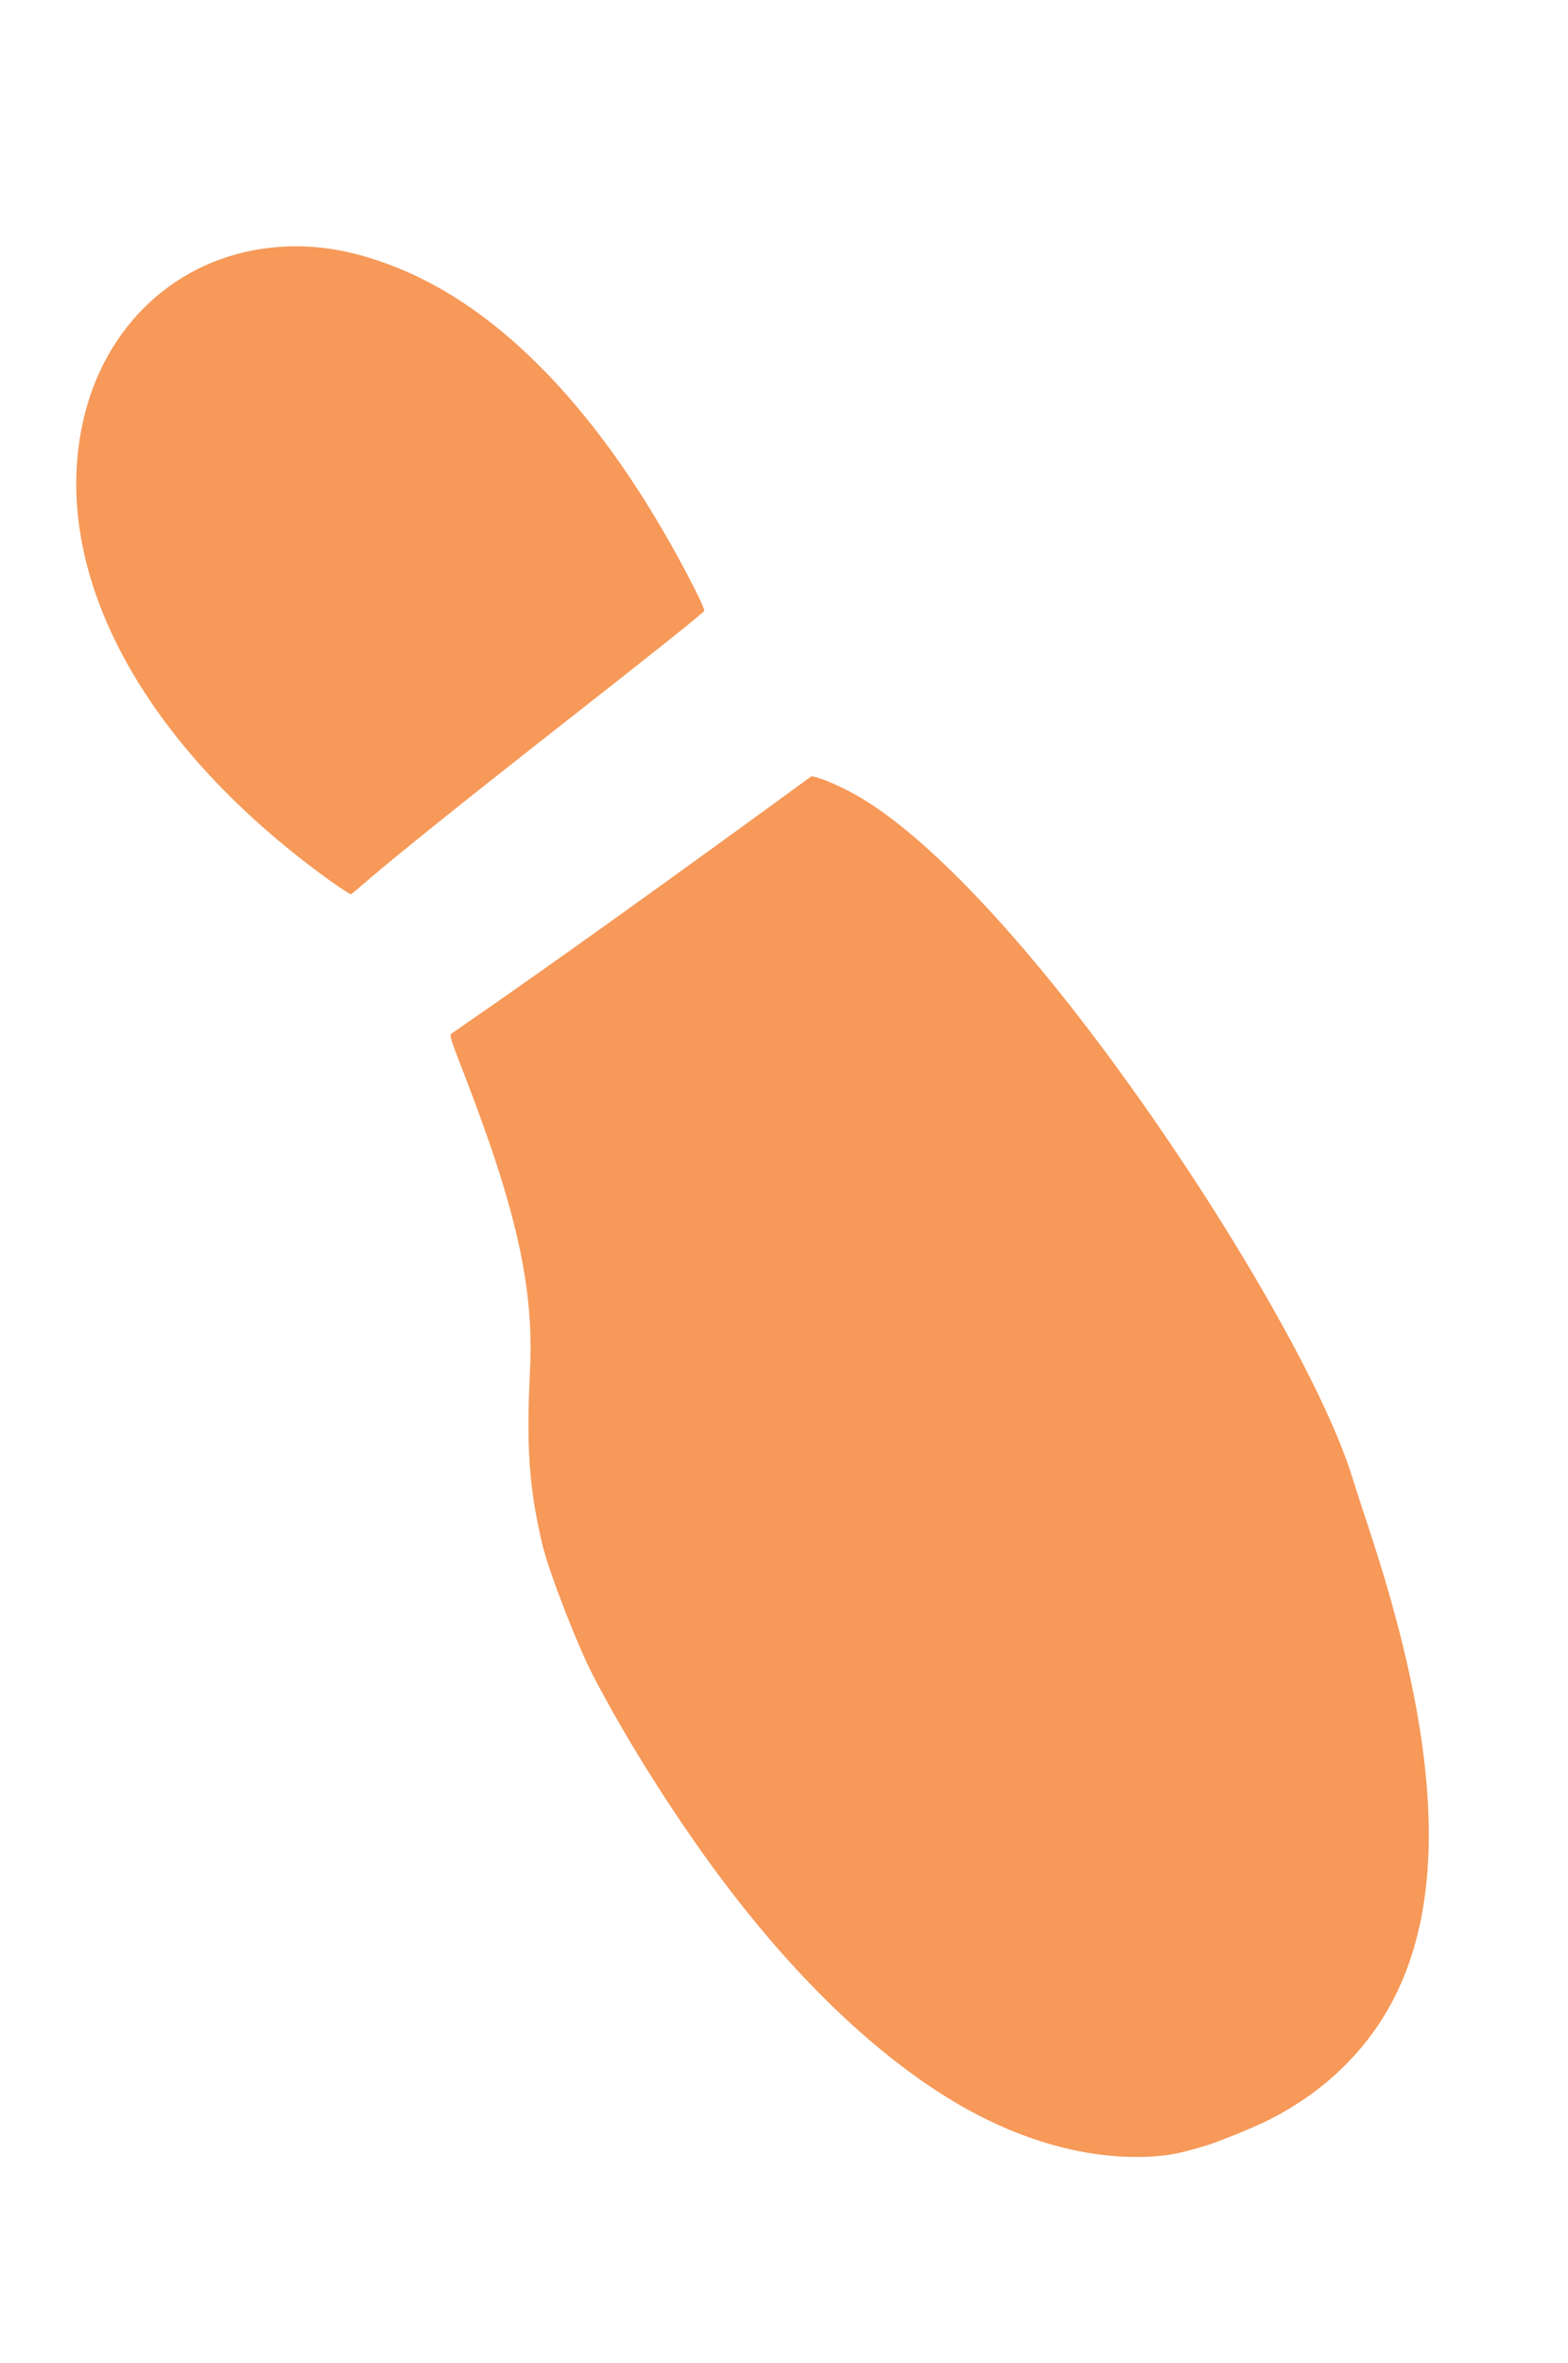<svg width="75" height="113" viewBox="0 0 75 113" fill="none" xmlns="http://www.w3.org/2000/svg">
<path d="M57.643 102.625C56.431 102.99 55.904 103.089 55.062 103.138C52.078 103.308 48.761 102.386 45.644 100.52C41.623 98.119 37.487 94.05 33.709 88.766C31.724 85.991 29.817 82.912 28.386 80.17C27.611 78.679 26.26 75.193 25.941 73.864C25.308 71.195 25.17 69.209 25.349 65.567C25.553 61.651 24.725 57.907 22.253 51.508C21.544 49.678 21.489 49.516 21.596 49.433C21.655 49.394 22.403 48.87 23.256 48.28C26.287 46.178 31.249 42.631 36.627 38.717L38.82 37.118L39.065 37.18C39.454 37.273 40.471 37.738 41.118 38.12C44.367 40.029 48.886 44.792 53.627 51.333C58.779 58.428 63.323 66.344 64.645 70.538C64.868 71.241 65.262 72.468 65.53 73.266C69.541 85.454 69.267 93.504 64.666 98.429C63.583 99.591 62.358 100.513 60.812 101.325C60.207 101.647 58.27 102.446 57.643 102.625Z" fill="#F69959"/>
<path d="M15.888 42.192C6.873 35.733 2.379 27.456 3.959 20.215C4.967 15.565 8.469 12.318 12.979 11.843C15.072 11.619 17.115 11.981 19.43 12.985C24.503 15.189 29.254 20.395 33.172 28.05C33.474 28.639 33.711 29.167 33.686 29.209C33.638 29.316 31.556 30.98 26.54 34.914C22.213 38.308 18.974 40.907 17.602 42.087C17.186 42.445 16.823 42.751 16.787 42.765C16.752 42.779 16.349 42.518 15.888 42.192Z" fill="#F69959"/>
</svg>

